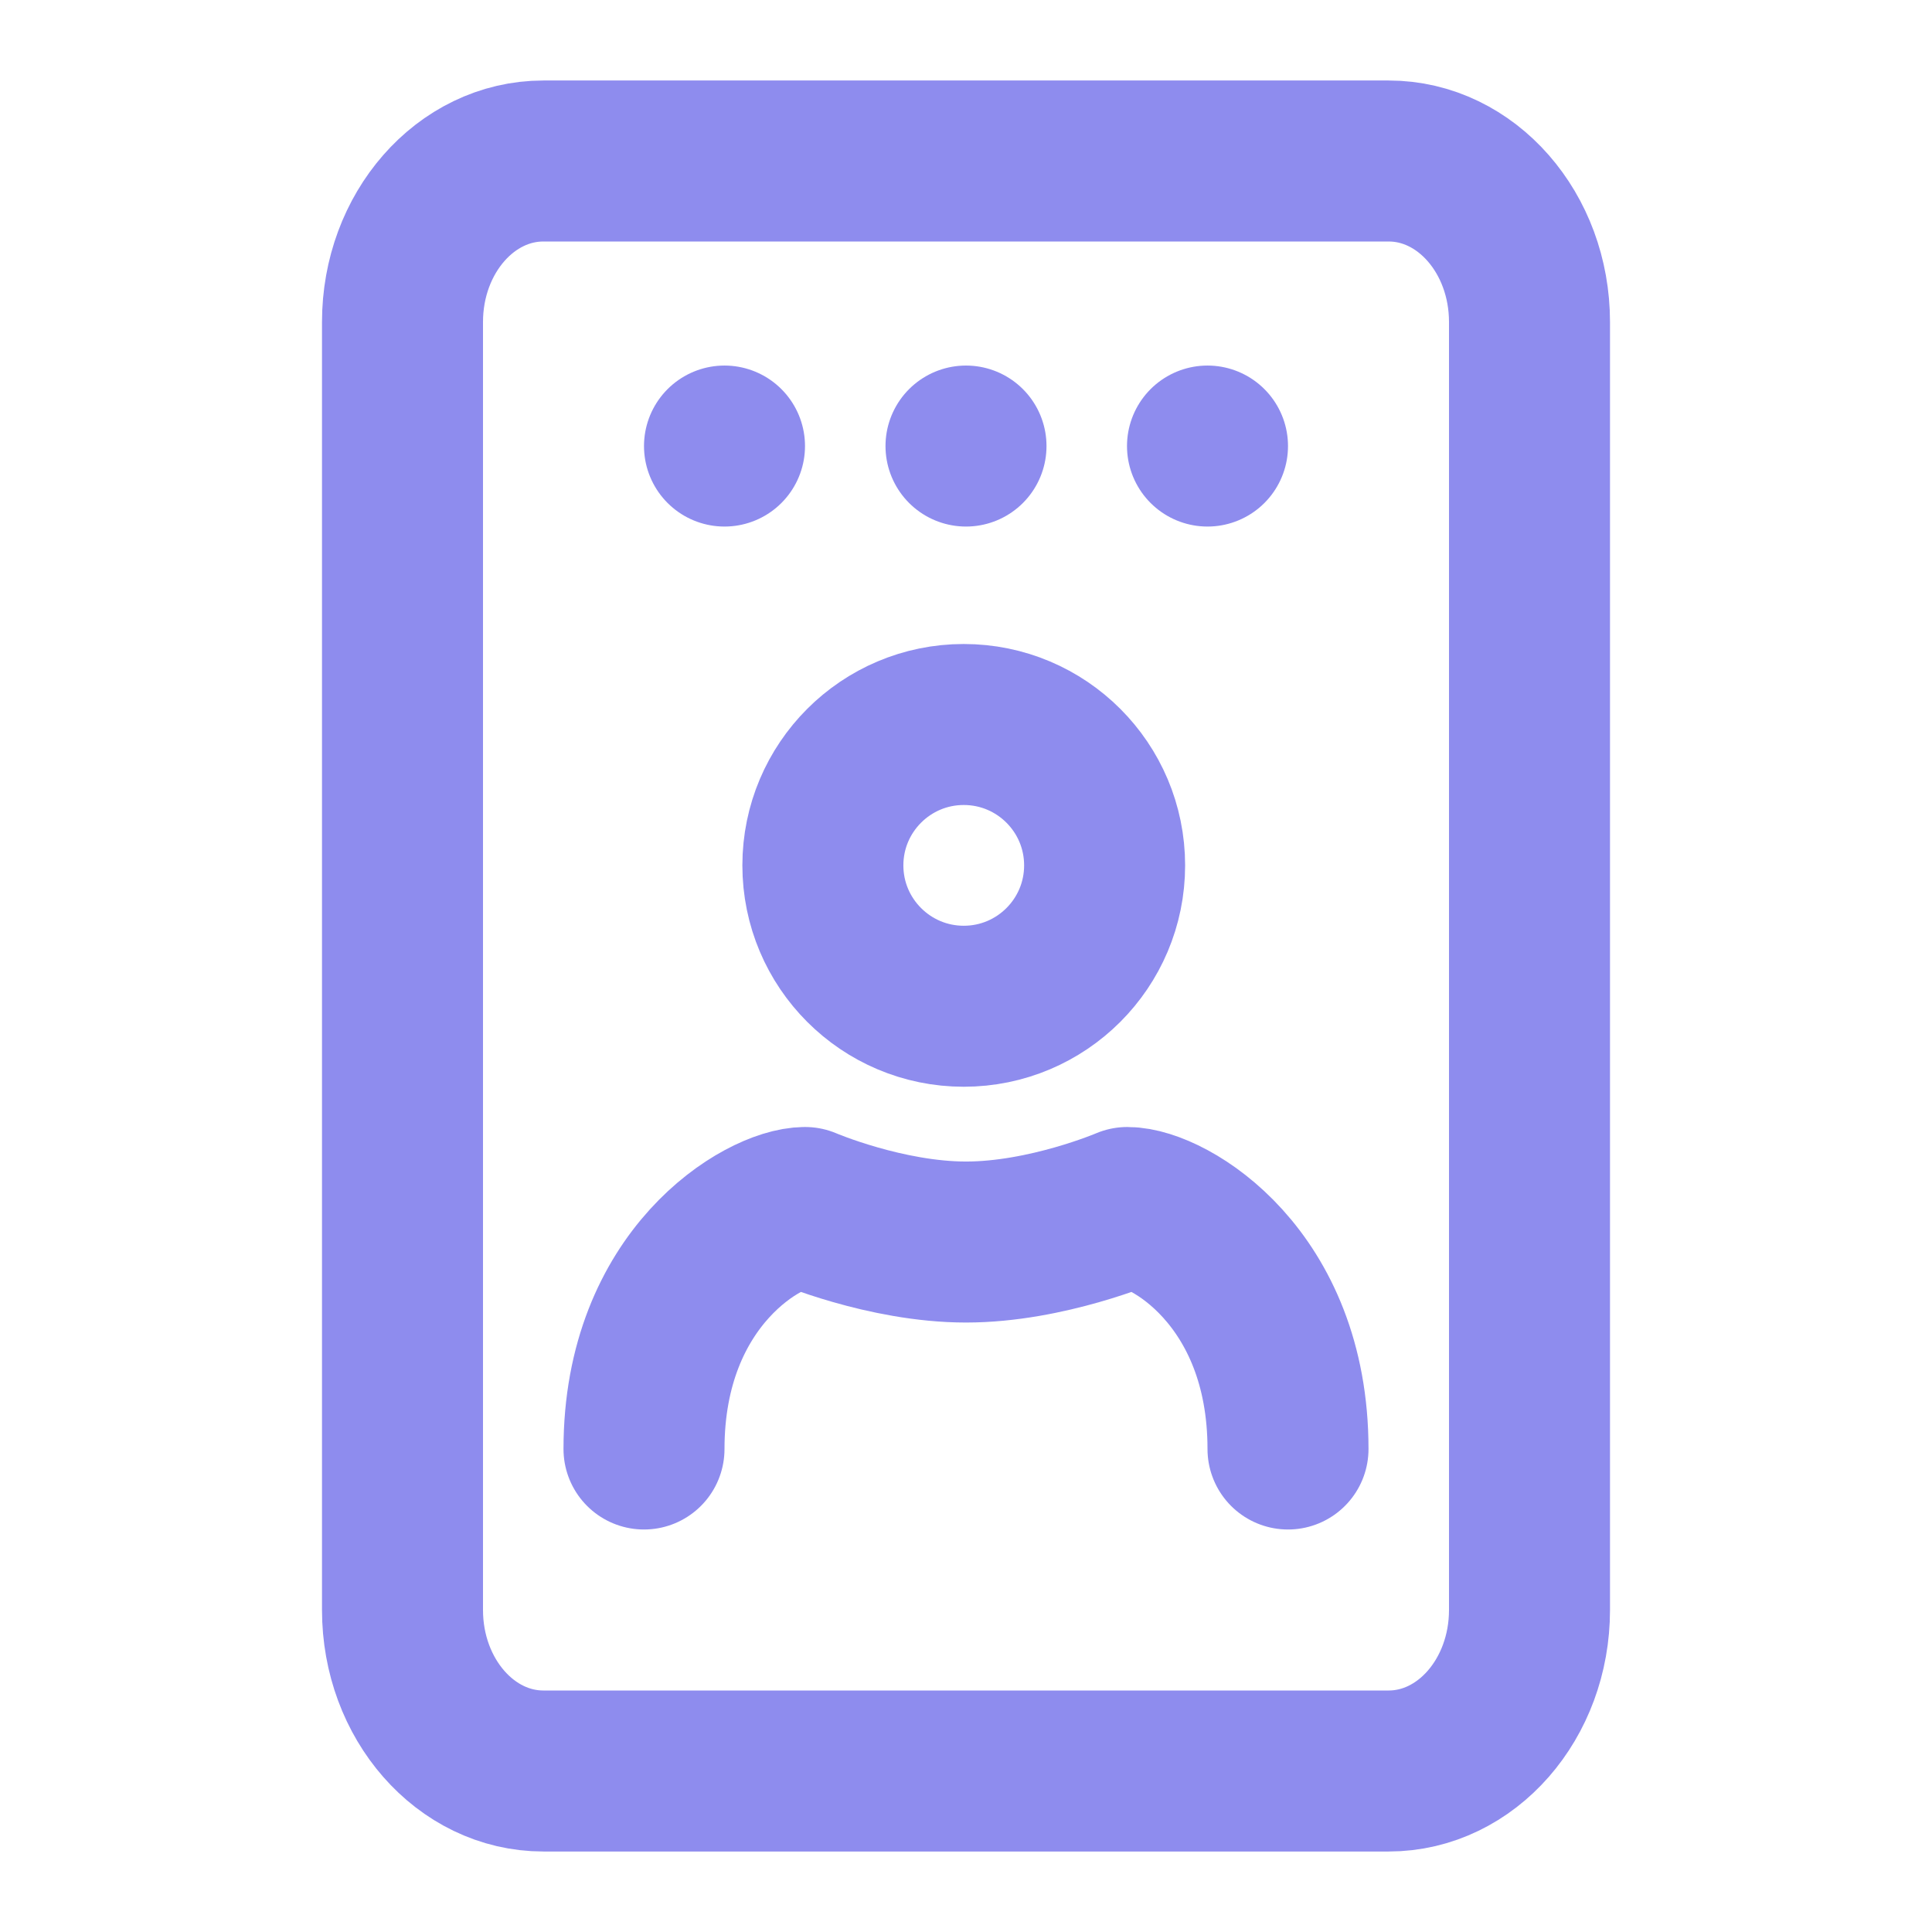 <svg width="24" height="24" viewBox="0 0 24 24" fill="none" xmlns="http://www.w3.org/2000/svg">
<path d="M6.75 22H17.25C18.216 22 19 21.105 19 20L19 4C19 2.895 18.216 2 17.25 2H6.75C5.784 2 5 2.895 5 4L5 20C5 21.105 5.784 22 6.75 22Z" stroke="#8E8CEE" stroke-width="2" stroke-linecap="round" stroke-linejoin="round"/>
<path d="M16 18C16 15.857 14.504 15 14.004 15C14.004 15 13.003 15.429 12 15.429C11.002 15.429 10.001 15 10.001 15C9.501 15 8 15.857 8 18" stroke="#8E8CEE" stroke-width="2" stroke-linecap="round" stroke-linejoin="round"/>
<path d="M11.972 12.5C12.939 12.5 13.722 11.716 13.722 10.75C13.722 9.784 12.939 9 11.972 9C11.006 9 10.222 9.784 10.222 10.75C10.222 11.716 11.006 12.5 11.972 12.5Z" stroke="#8E8CEE" stroke-width="2" stroke-linecap="round" stroke-linejoin="round"/>
<path d="M9 5.541V5.5" stroke="#8E8CEE" stroke-width="2" stroke-miterlimit="2.413" stroke-linecap="round" stroke-linejoin="round" stroke-dasharray="0 1000000"/>
<path d="M12 5.541V5.5" stroke="#8E8CEE" stroke-width="2" stroke-miterlimit="2.413" stroke-linecap="round" stroke-linejoin="round" stroke-dasharray="0 1000000"/>
<path d="M15 5.541V5.5" stroke="#8E8CEE" stroke-width="2" stroke-miterlimit="2.413" stroke-linecap="round" stroke-linejoin="round" stroke-dasharray="0 1000000"/>
</svg>

